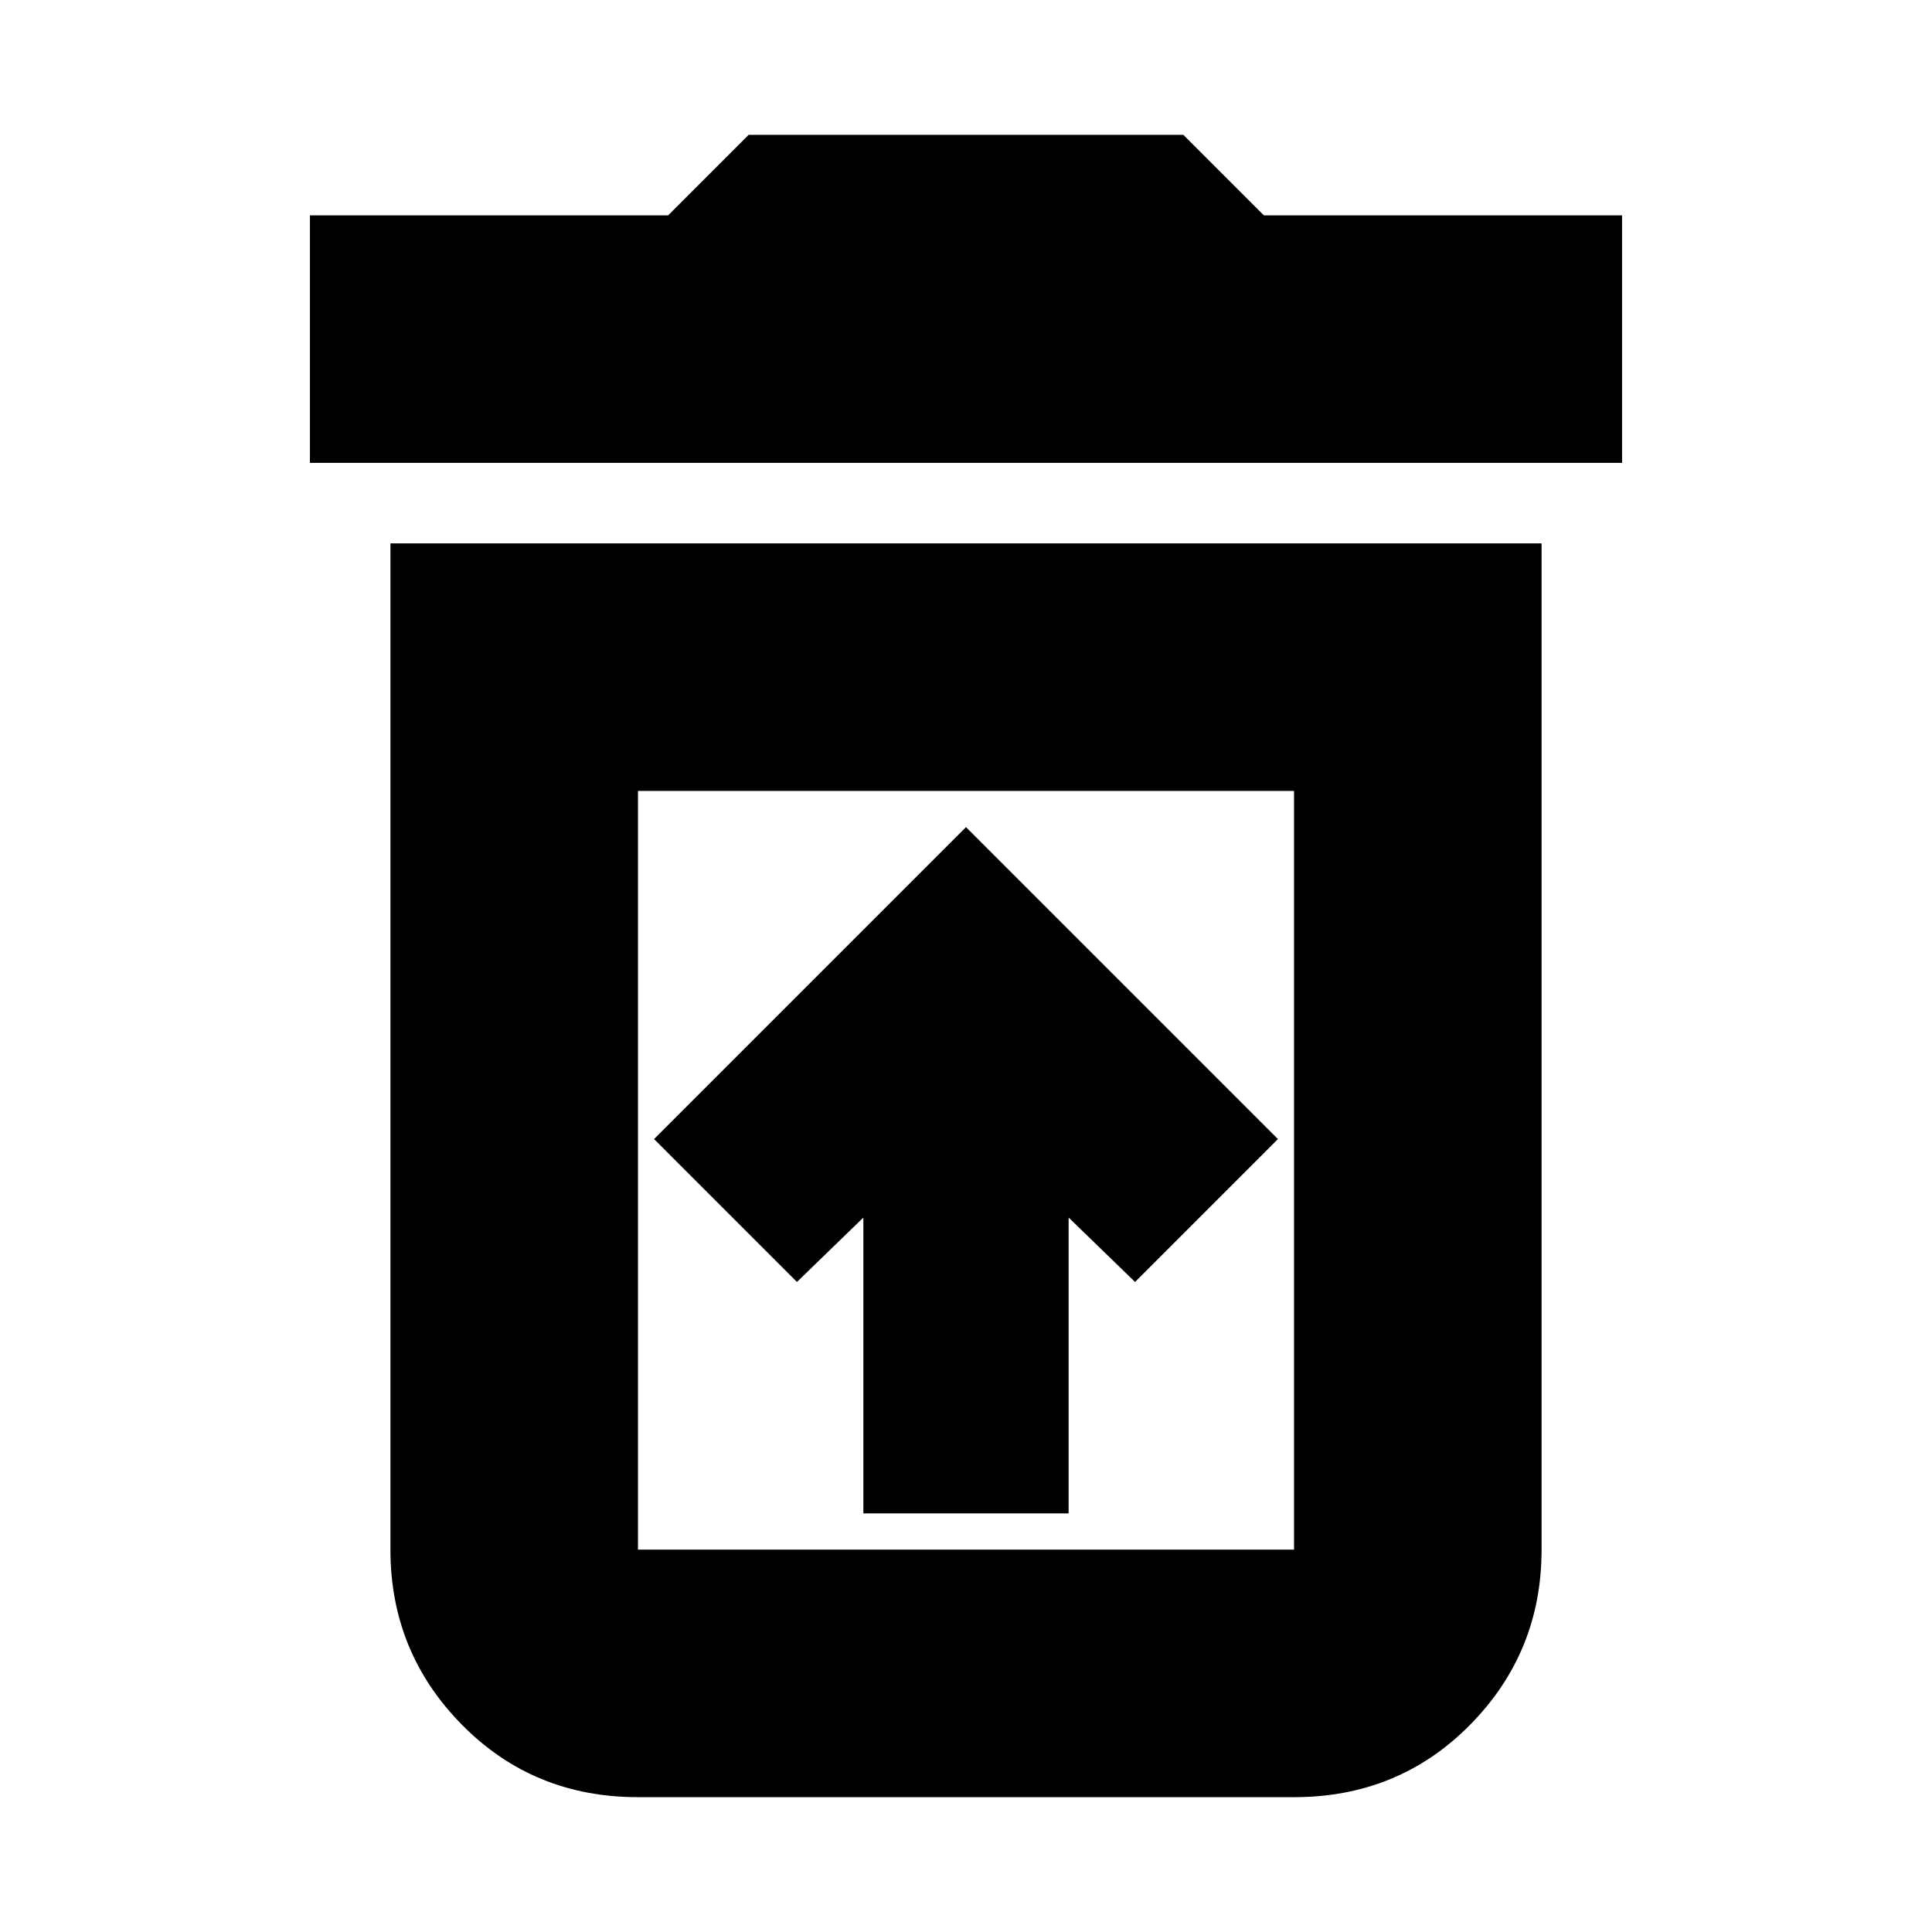 <svg xmlns="http://www.w3.org/2000/svg" height="24" width="24"><path d="M10.725 18.8H13.275V15.125L14.1 15.925L15.875 14.15L12 10.275L8.125 14.15L9.9 15.925L10.725 15.125ZM7.925 19.25H16.075Q16.075 19.25 16.075 19.25Q16.075 19.25 16.075 19.25V9.825H7.925V19.25Q7.925 19.25 7.925 19.25Q7.925 19.25 7.925 19.25ZM3.85 5.75V2.675H8.3L9.3 1.675H14.7L15.7 2.675H20.15V5.75ZM7.925 22.325Q6.625 22.325 5.738 21.425Q4.85 20.525 4.85 19.25V6.75H19.15V19.25Q19.15 20.525 18.263 21.425Q17.375 22.325 16.075 22.325ZM7.925 19.25H16.075Q16.075 19.25 16.075 19.25Q16.075 19.25 16.075 19.25H7.925Q7.925 19.25 7.925 19.25Q7.925 19.25 7.925 19.25Z"/></svg>